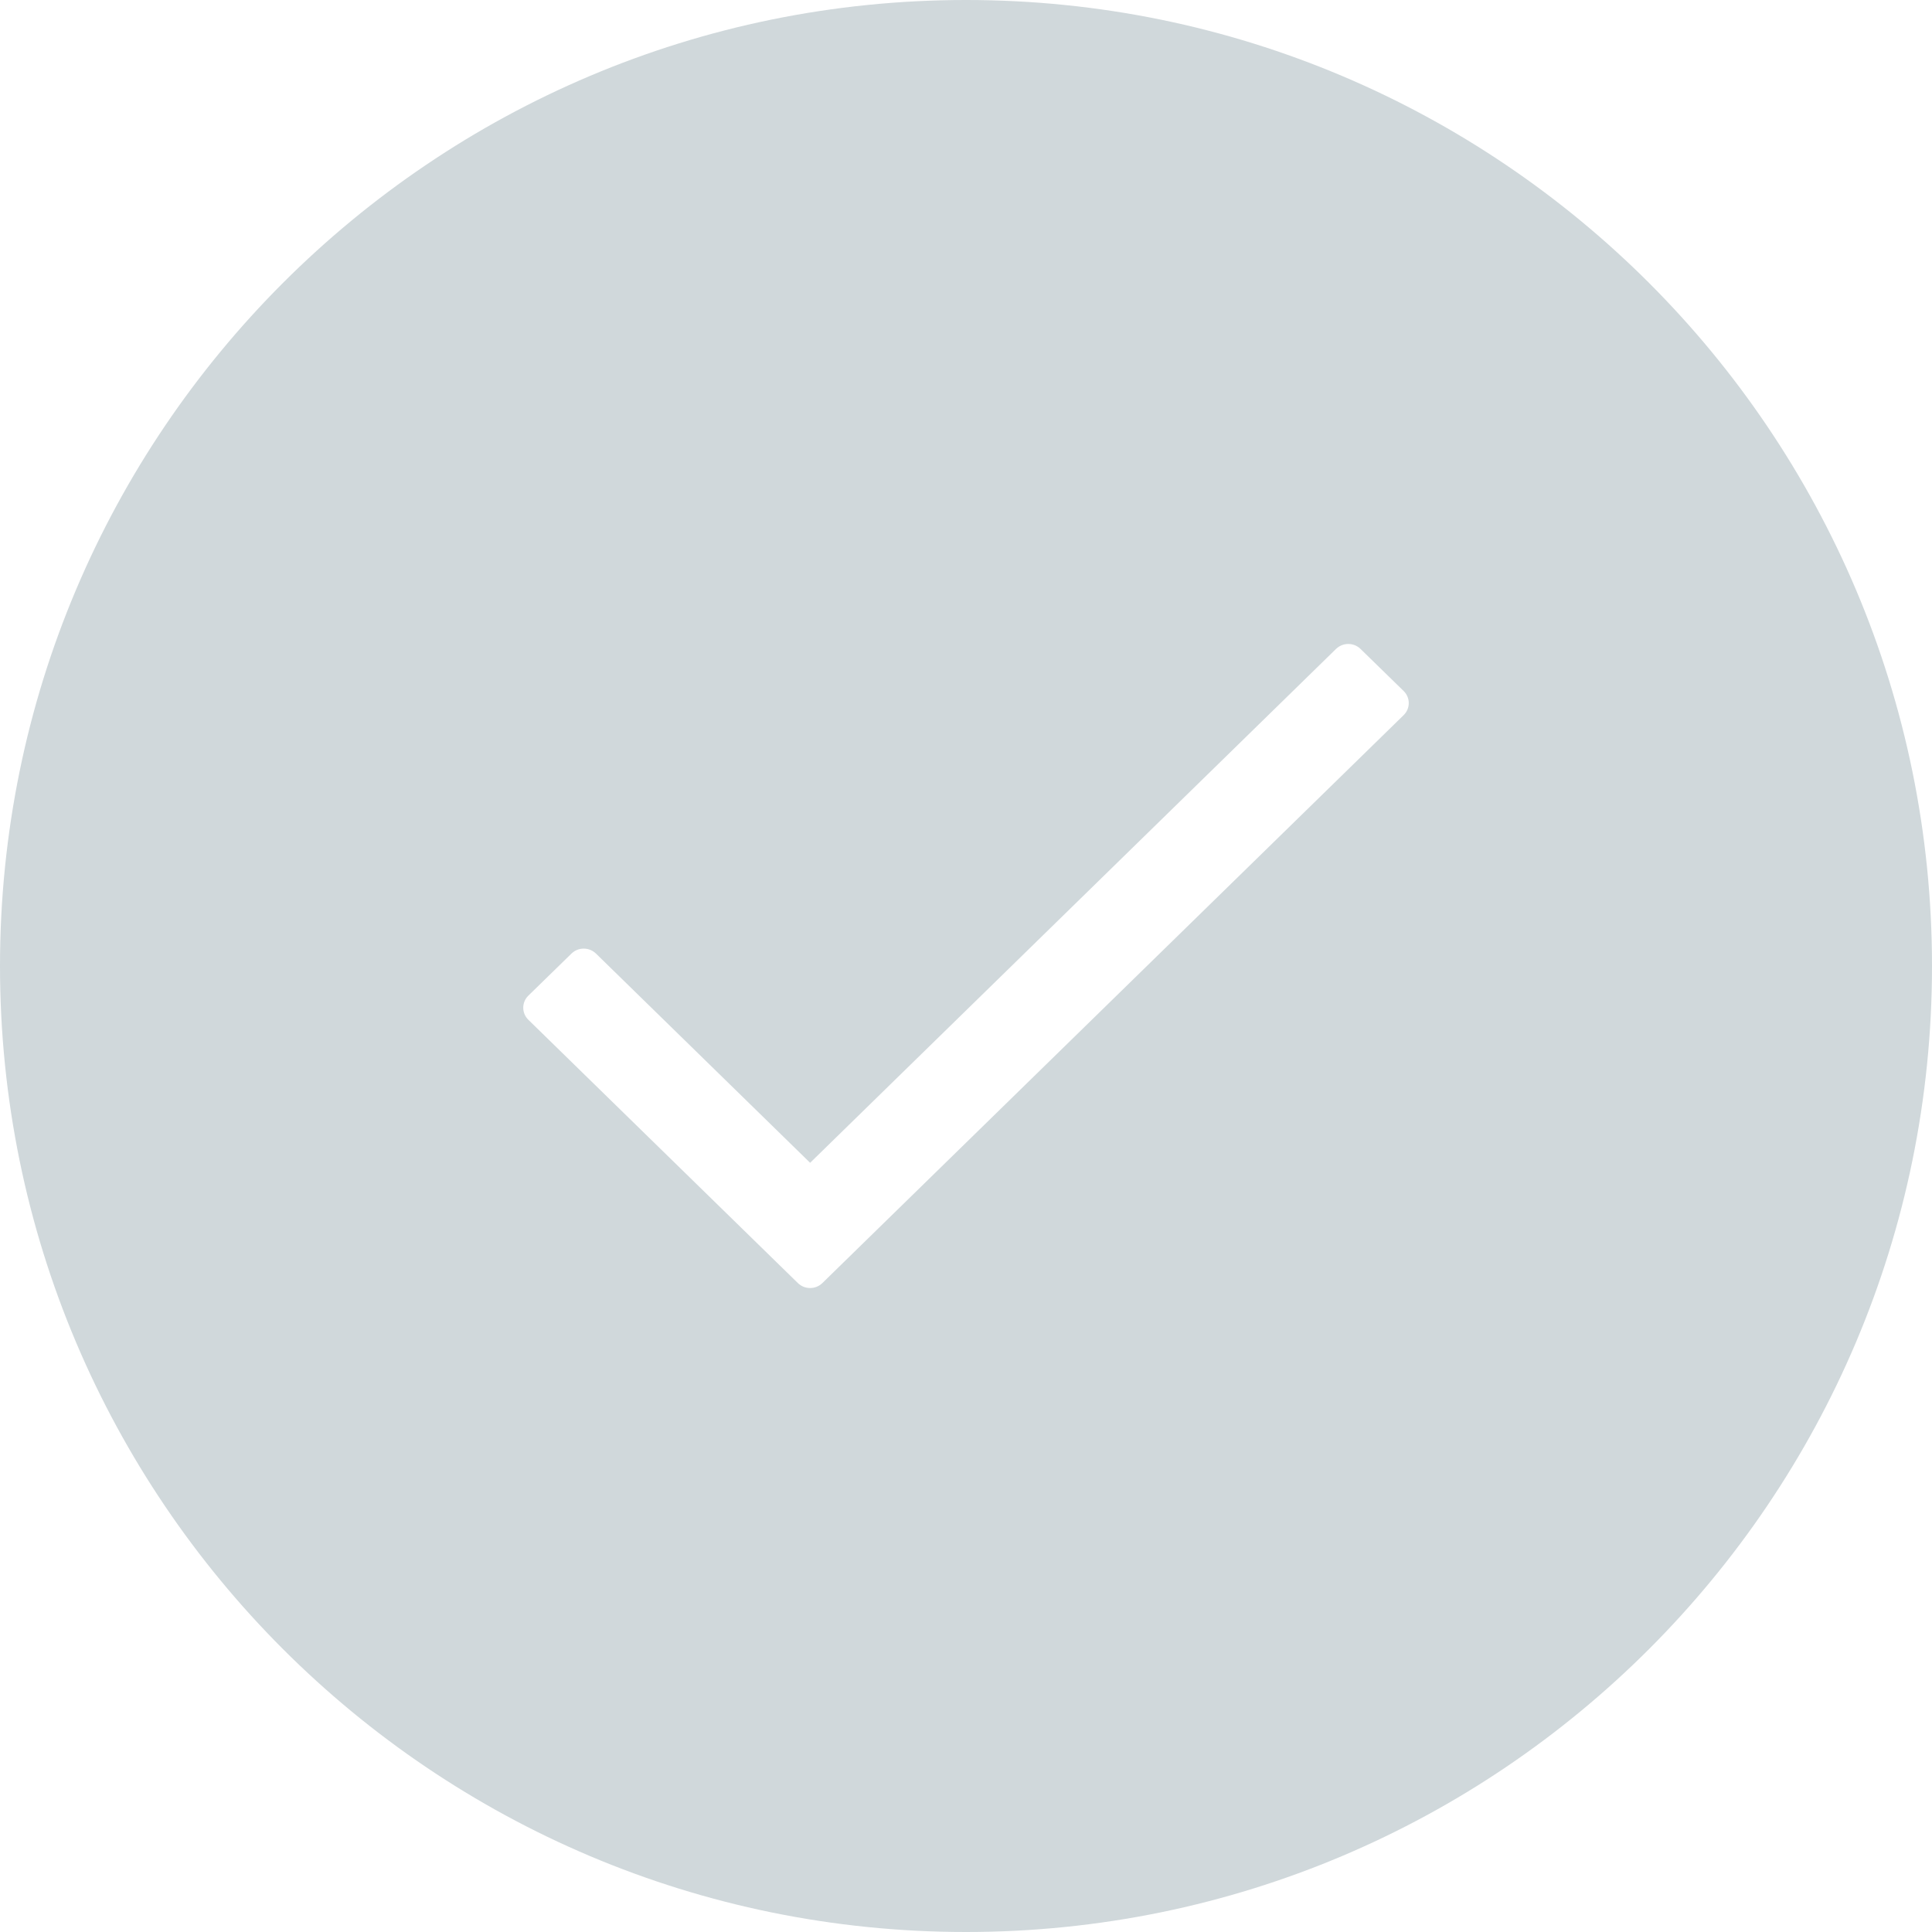 <svg width="22" height="22" viewBox="0 0 22 22" fill="none" xmlns="http://www.w3.org/2000/svg">
<path fill-rule="evenodd" clip-rule="evenodd" d="M11 22C17.075 22 22 17.075 22 11C22 4.925 17.075 0 11 0C4.925 0 0 4.925 0 11C0 17.075 4.925 22 11 22ZM15.984 8.143C16.061 8.067 16.061 7.945 15.984 7.869L15.493 7.39C15.416 7.314 15.291 7.314 15.213 7.39L9.225 13.241L6.787 10.859C6.709 10.783 6.584 10.783 6.507 10.859L6.016 11.338C5.939 11.414 5.939 11.536 6.016 11.612L9.085 14.61C9.162 14.686 9.288 14.686 9.365 14.61L15.984 8.143Z" fill="#D0D8DB"/>
</svg>
